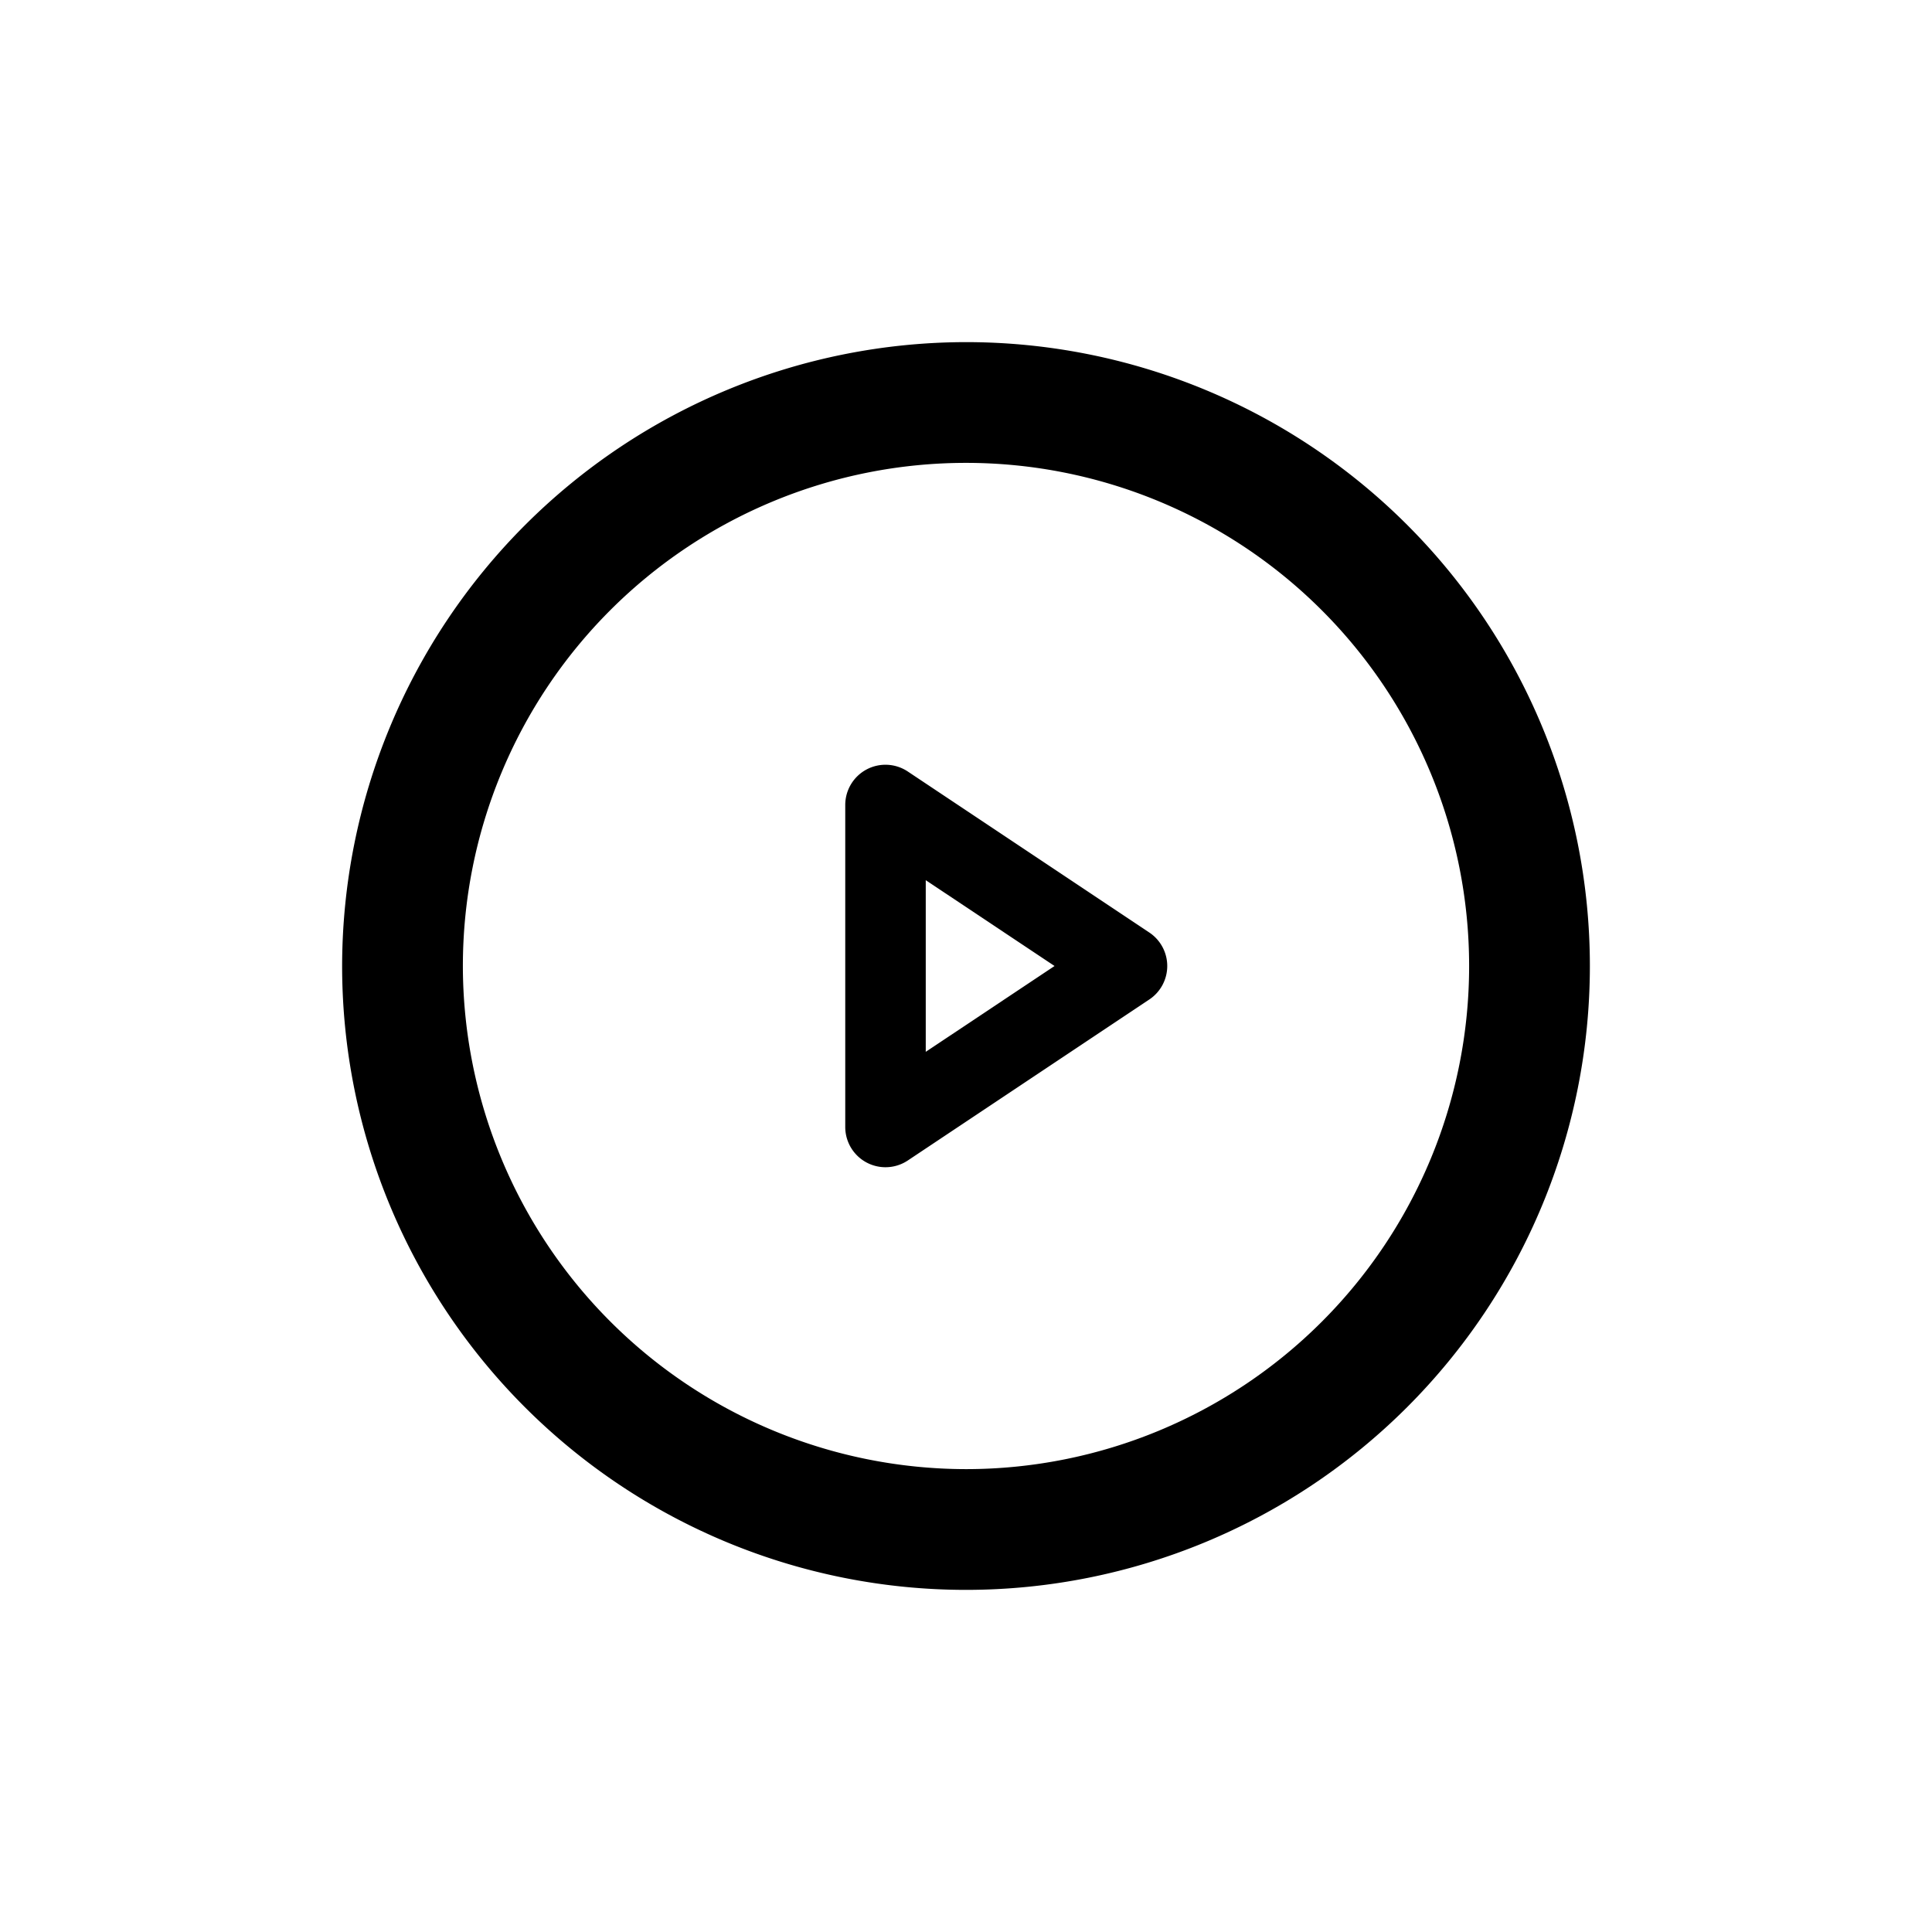 <svg xmlns="http://www.w3.org/2000/svg" width="24" height="24" viewBox="0 0 24 24"><g transform="translate(-5093 -9214)"><g transform="translate(5093 9214)"><path d="M0,0H24V24H0Z" fill="none"/><path d="M7-.75A7.75,7.75,0,1,1-.75,7,7.759,7.759,0,0,1,7-.75Zm0,14A6.25,6.25,0,1,0,.75,7,6.257,6.257,0,0,0,7,13.25Z" transform="translate(5 5)"/></g><path d="M4,3.5H0a.5.5,0,0,1-.441-.264.5.5,0,0,1,.025-.513l2-3A.5.5,0,0,1,2-.5a.5.5,0,0,1,.416.223l2,3A.5.5,0,0,1,4,3.5ZM.934,2.5H3.066L2,.9Z" transform="translate(5107 9224) rotate(90)"/></g></svg>
